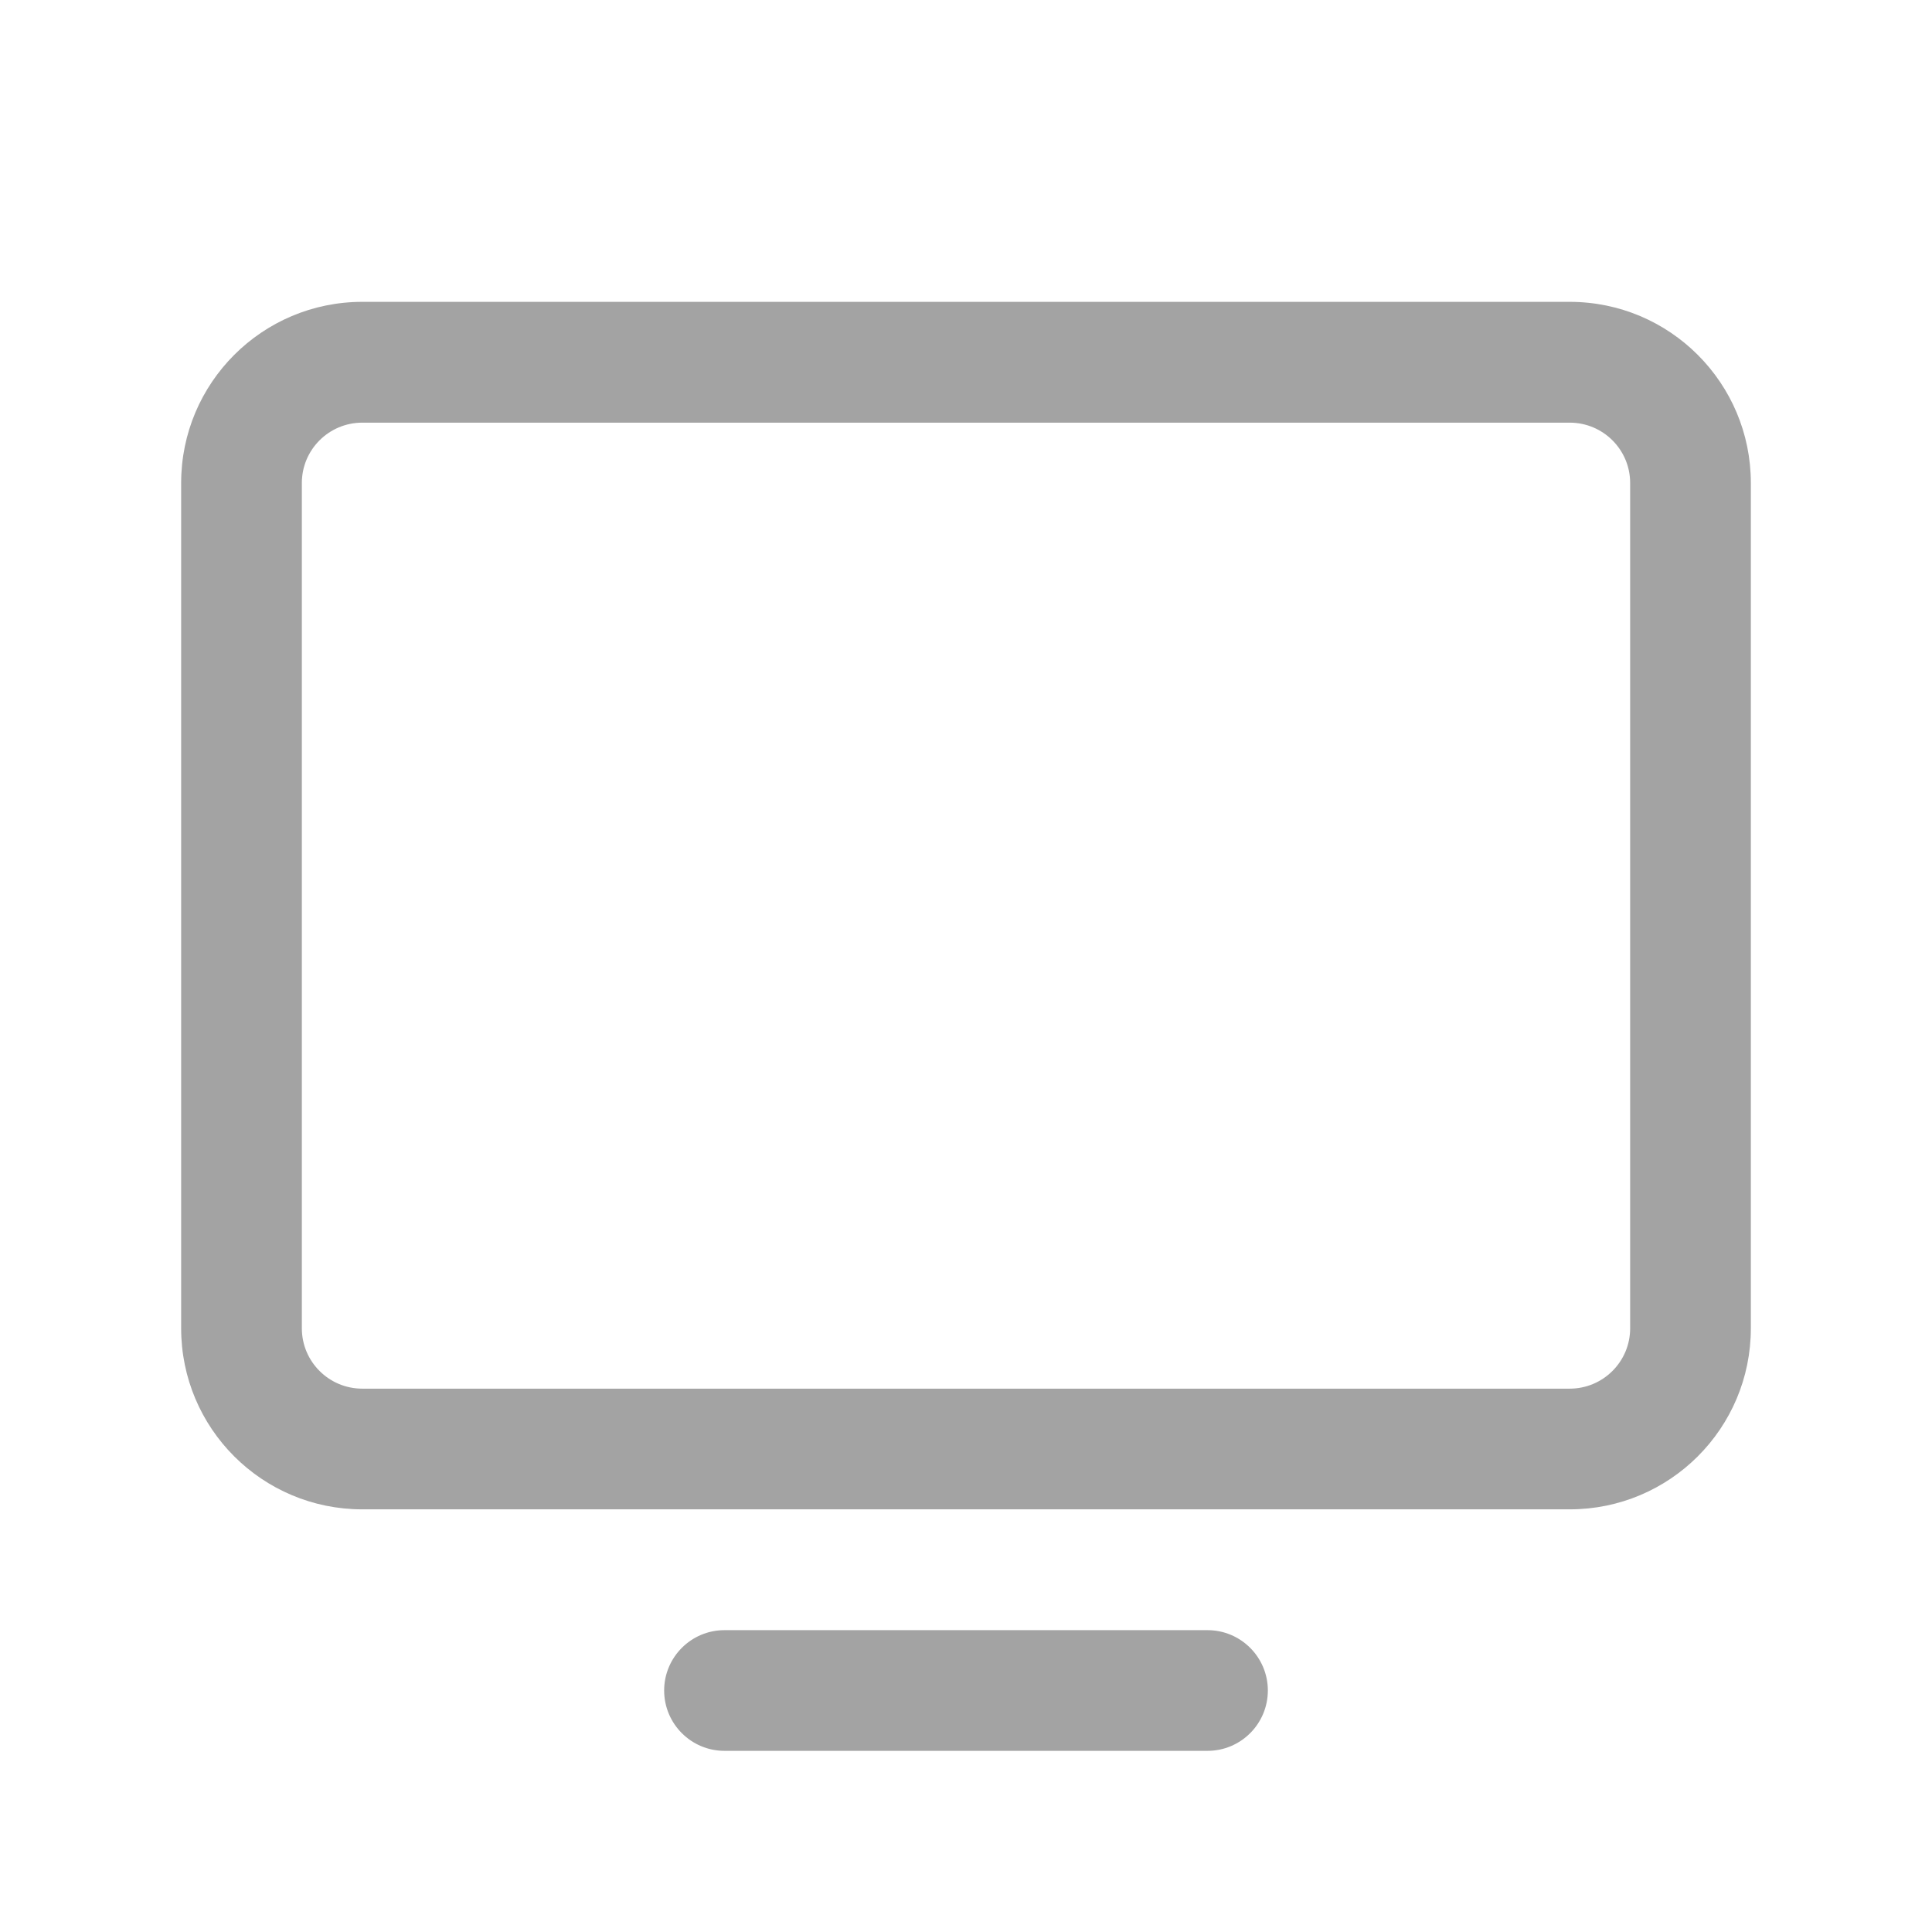 <svg xmlns="http://www.w3.org/2000/svg" width="17" height="17" viewBox="0 0 17 17" fill="none">
  <path fill-rule="evenodd" clip-rule="evenodd" d="M13.812 12.219C14.106 12.219 14.344 11.981 14.344 11.688V4.25C14.344 3.957 14.106 3.719 13.812 3.719H3.188C2.894 3.719 2.656 3.957 2.656 4.25V11.688C2.656 11.981 2.894 12.219 3.188 12.219H13.812ZM15.406 11.688C15.406 12.568 14.693 13.281 13.812 13.281H3.188C2.307 13.281 1.594 12.568 1.594 11.688V4.25C1.594 3.37 2.307 2.656 3.188 2.656H13.812C14.693 2.656 15.406 3.37 15.406 4.25V11.688Z" fill="#A3A3A3"/>
  <path fill-rule="evenodd" clip-rule="evenodd" d="M5.844 14.875C5.844 14.582 6.082 14.344 6.375 14.344H10.625C10.918 14.344 11.156 14.582 11.156 14.875C11.156 15.168 10.918 15.406 10.625 15.406H6.375C6.082 15.406 5.844 15.168 5.844 14.875Z" fill="#A3A3A3"/>
</svg>
